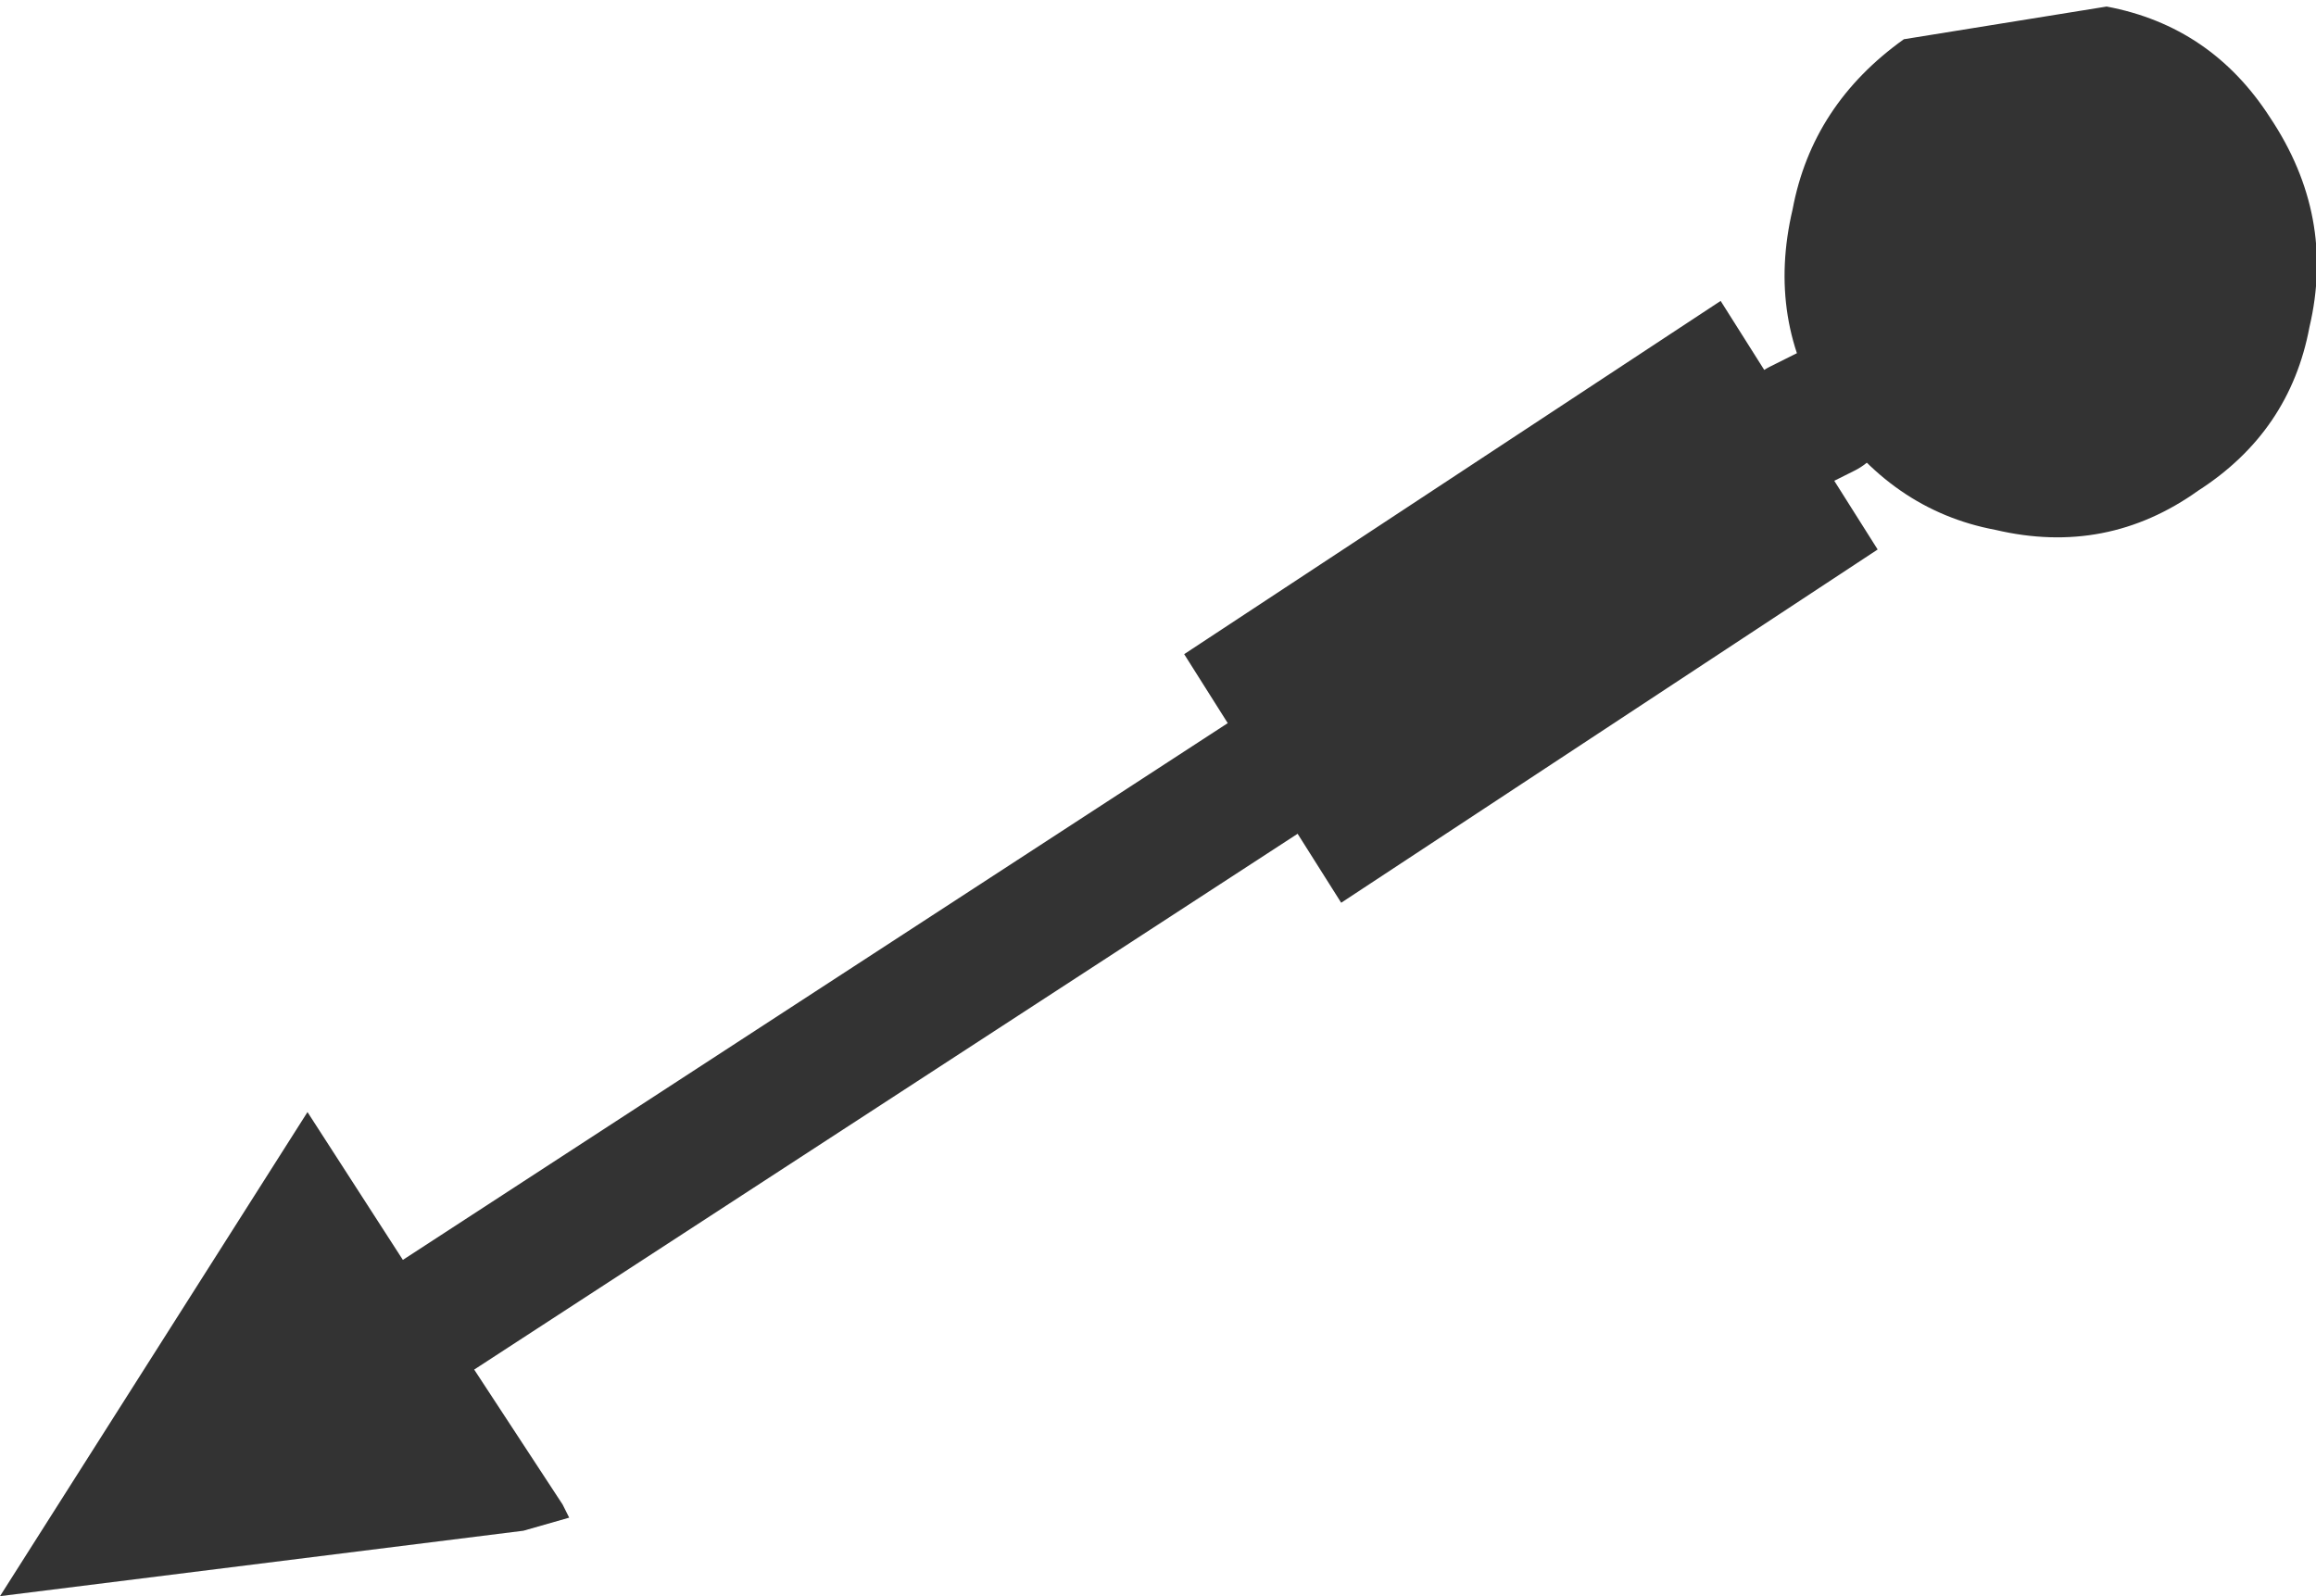 <?xml version="1.0" encoding="UTF-8" standalone="no"?>
<svg xmlns:ffdec="https://www.free-decompiler.com/flash" xmlns:xlink="http://www.w3.org/1999/xlink" ffdec:objectType="shape" height="12.2px" width="17.7px" xmlns="http://www.w3.org/2000/svg">
  <g transform="matrix(1.0, 0.0, 0.0, 1.0, 0.0, 12.2)">
    <path d="M13.95 -9.05 Q13.5 -9.75 13.7 -10.6 13.85 -11.4 14.55 -11.9 L16.1 -12.15 Q16.9 -12.0 17.35 -11.3 17.85 -10.55 17.65 -9.7 17.5 -8.9 16.8 -8.45 16.1 -7.95 15.25 -8.15 14.45 -8.3 13.95 -9.05 M13.75 -8.95 L14.35 -8.0 10.25 -5.3 9.65 -6.25 9.05 -7.2 13.15 -9.9 13.75 -8.95 M3.35 -2.15 L4.3 -0.7 4.35 -0.6 4.0 -0.5 0.0 0.0 2.35 -3.7 3.35 -2.15" fill="#333333" fill-rule="evenodd" stroke="none"/>
    <path d="M13.95 -9.05 L13.75 -8.95 M9.65 -6.25 L3.35 -2.15" fill="none" stroke="#333333" stroke-linecap="round" stroke-linejoin="round" stroke-width="1.0"/>
  </g>
</svg>
